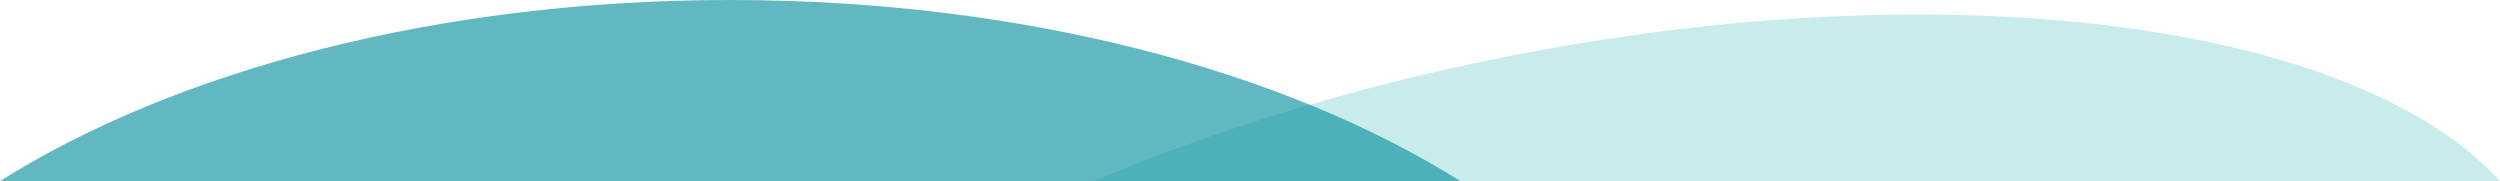 <svg id="Layer_1" data-name="Layer 1" xmlns="http://www.w3.org/2000/svg" width="3328.16" height="241.04" viewBox="0 0 3328.16 241.04"><title>Artboard 1</title><path d="M1997.74,76.94C1800.15,116.61,1616.8,173.3,1456.32,241H3328.16C3137.18,31.39,2597.69-43.51,1997.74,76.94Z" fill="#b1e4e3" opacity="0.7" style="isolation:isolate"/><path d="M972,0C583.23,0,235,93.47,0,241H1943.94C1709,93.47,1360.71,0,972,0Z" fill="#008d9b" opacity="0.62" style="isolation:isolate"/></svg>
